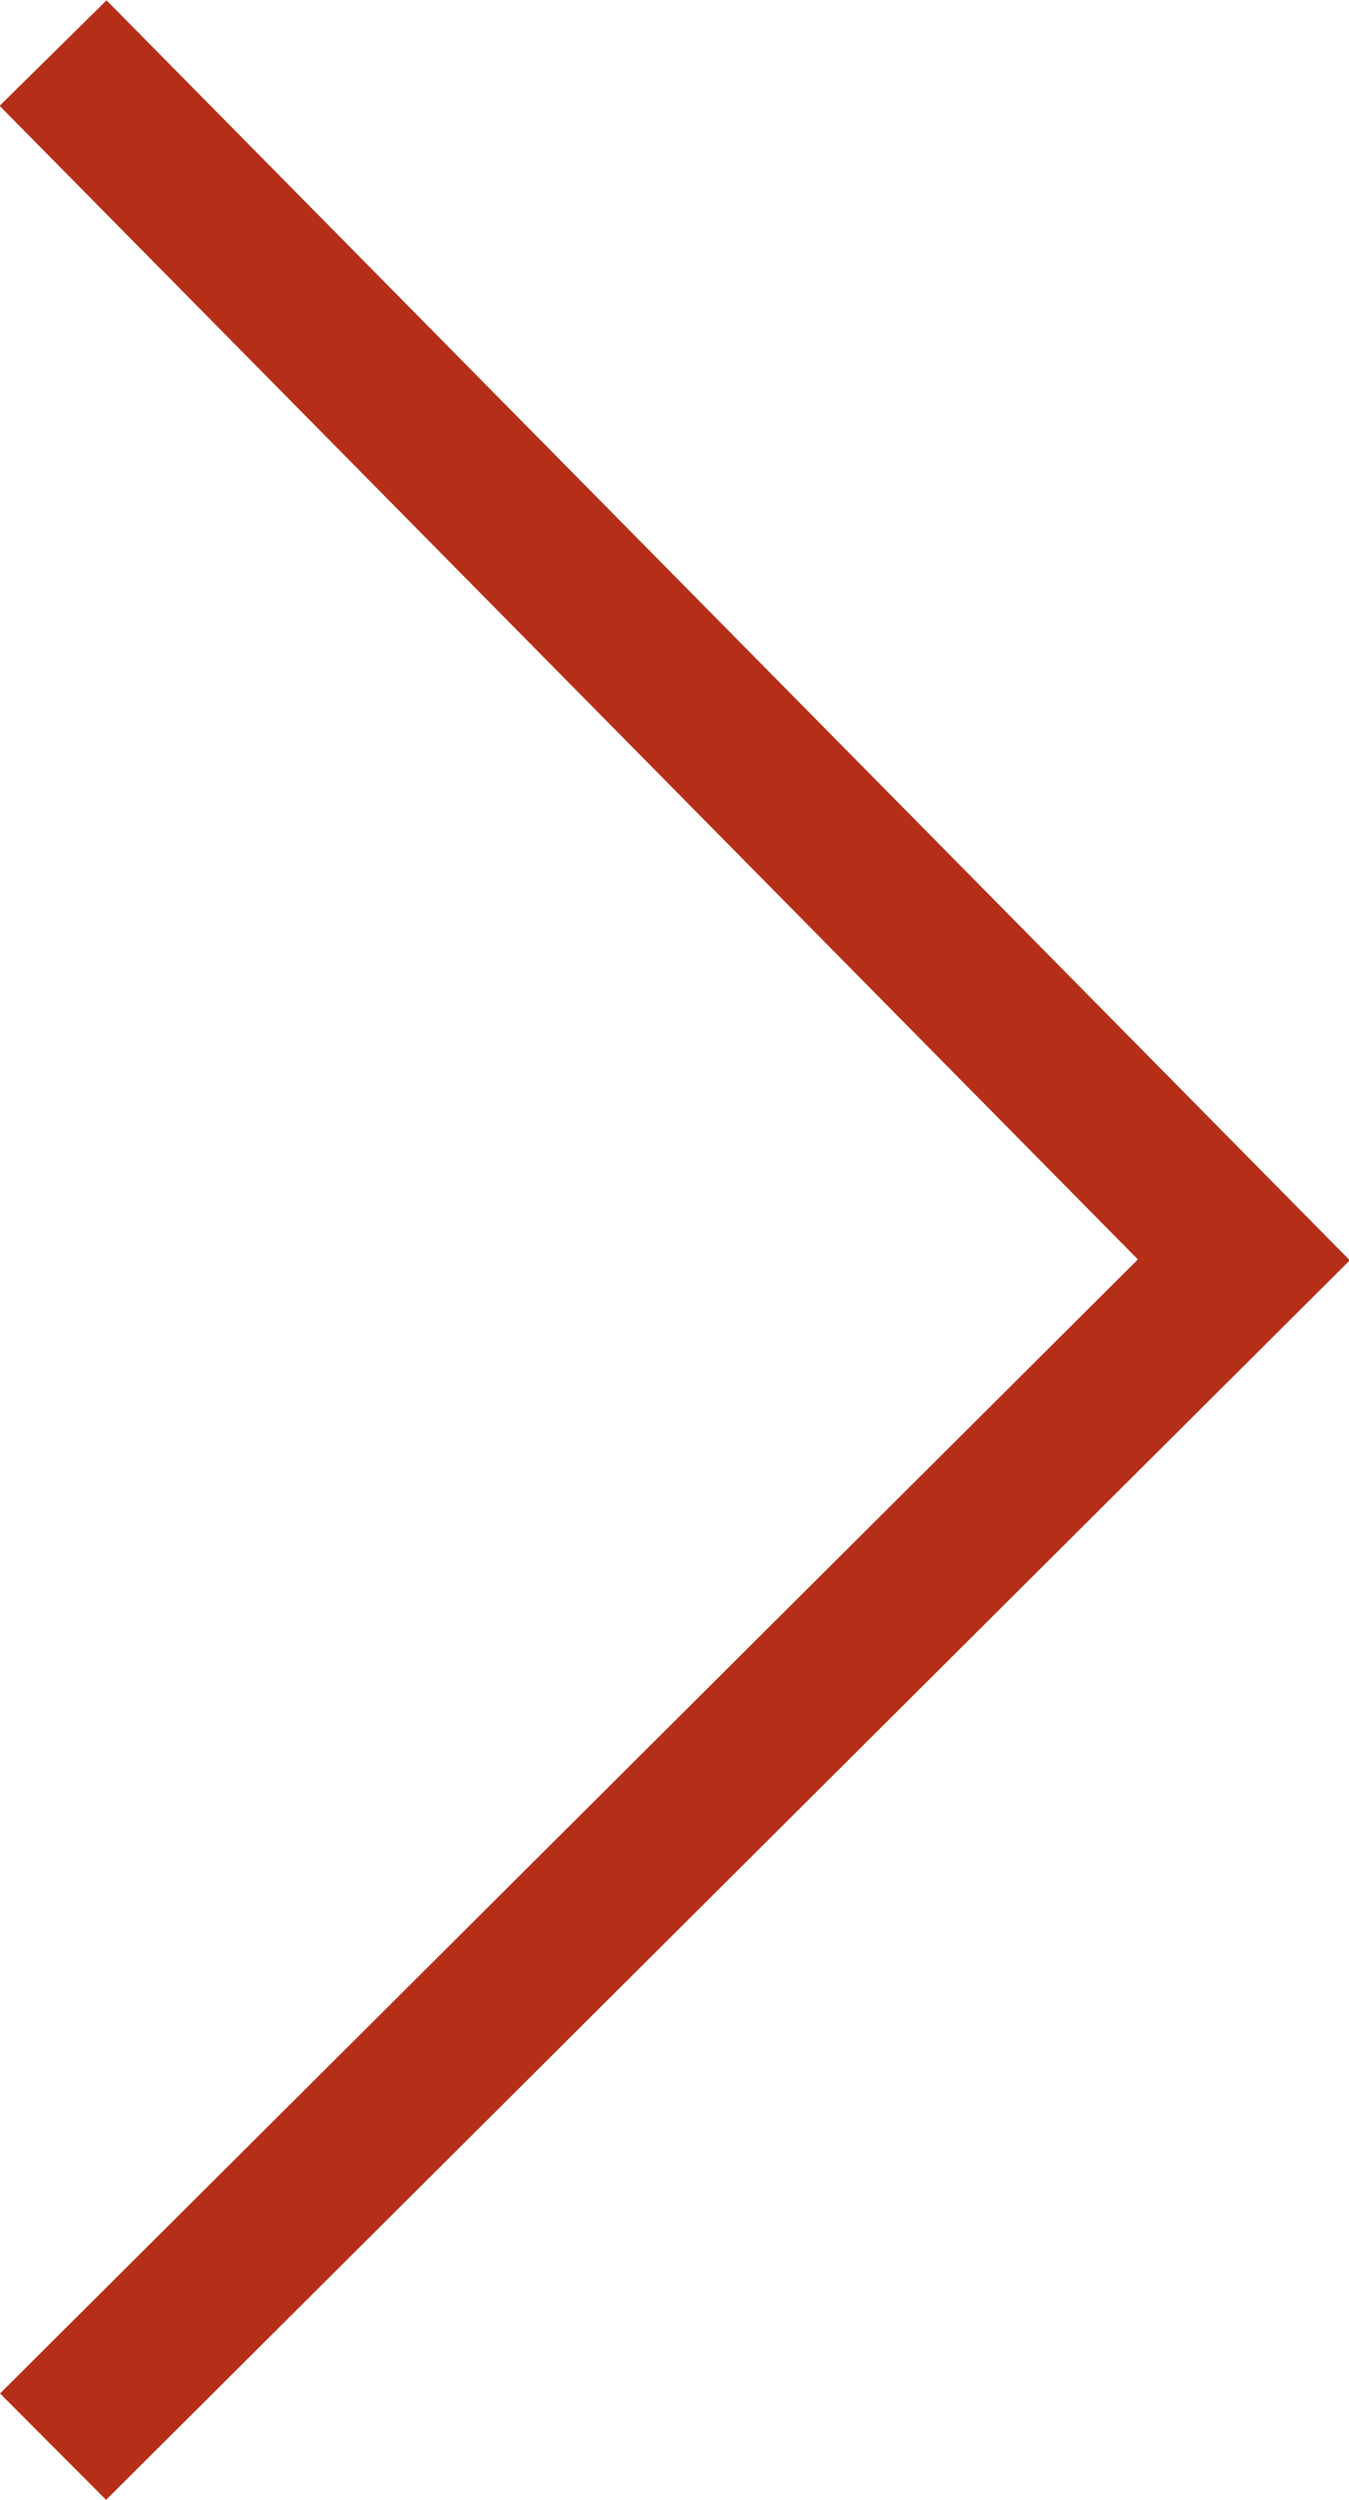 <svg id='test' xmlns="http://www.w3.org/2000/svg" viewBox="0 0 13.47 24.96"><defs><style>.cls-1{fill:none;stroke:#b52f18;stroke-miterlimit:10;stroke-width:1.5px;}</style></defs><title>Ресурс 6</title><g id="Слой_2" data-name="Слой 2"><g id="Слой_1-2" data-name="Слой 1"><polyline class="cls-1" points="0.53 0.53 12.42 12.58 0.53 24.43"/></g></g></svg>